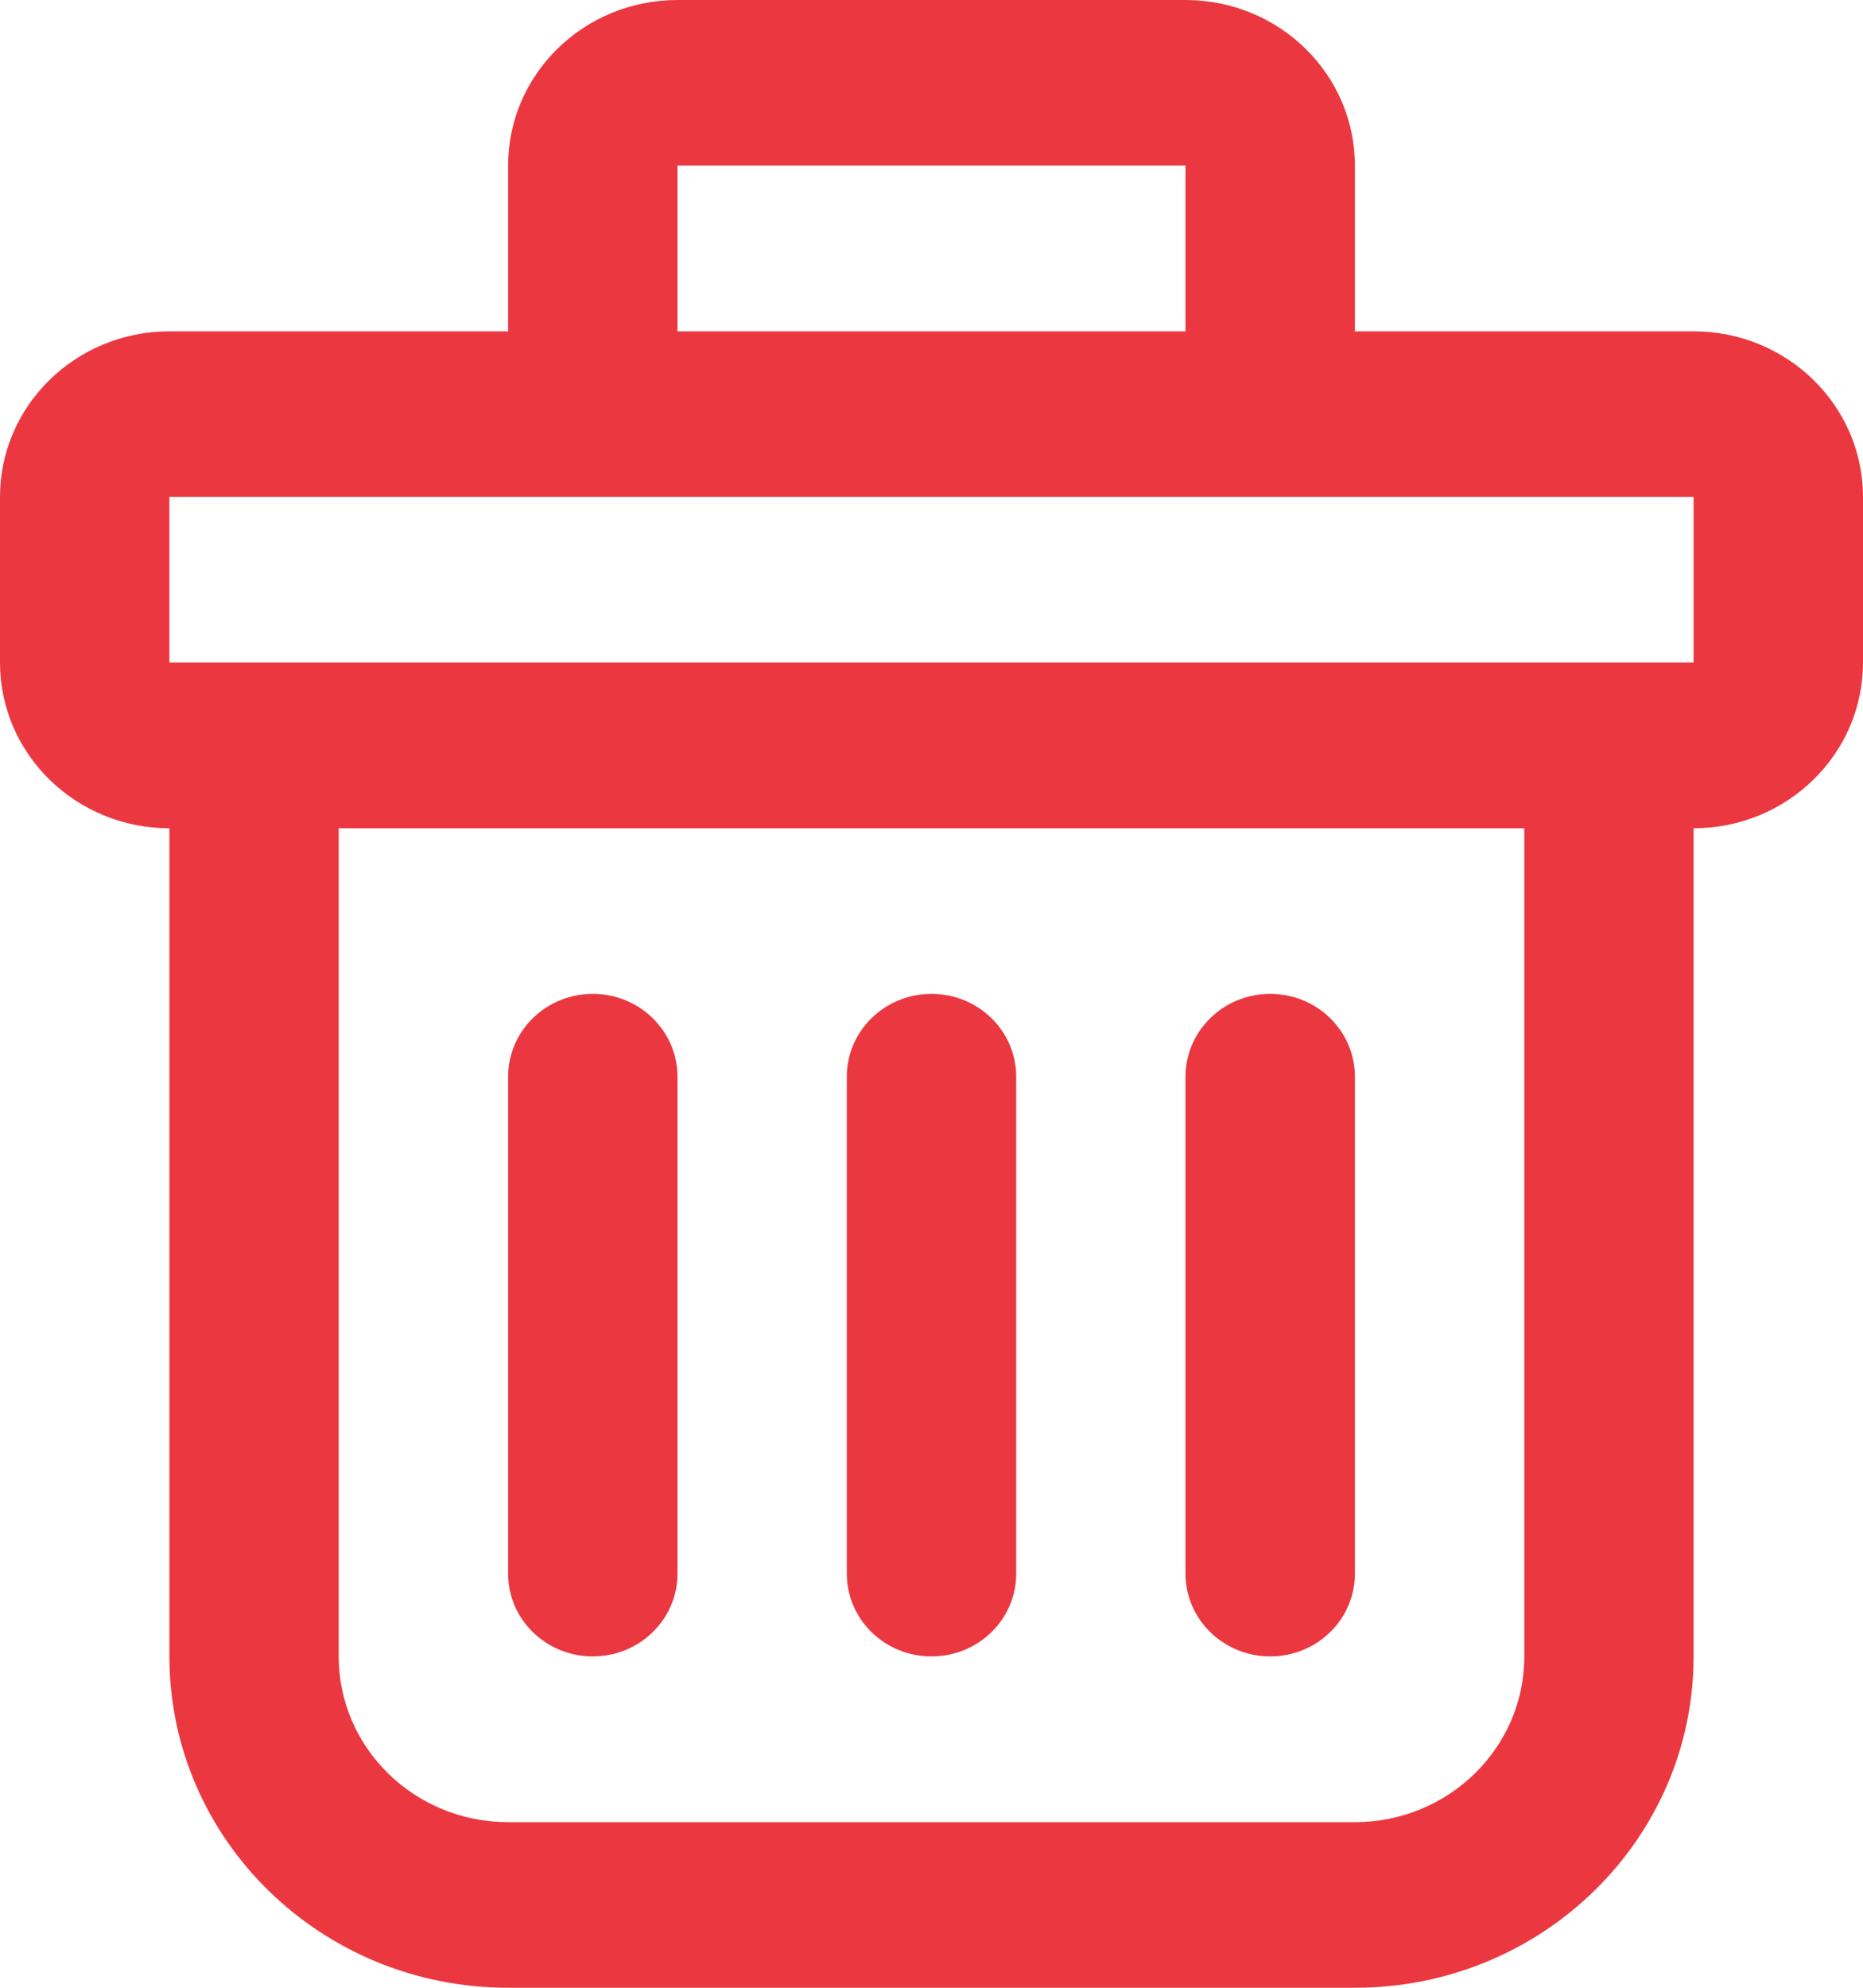 <?xml version="1.0" encoding="UTF-8"?>
<svg width="15px" height="16px" viewBox="0 0 15 16" version="1.1" xmlns="http://www.w3.org/2000/svg" xmlns:xlink="http://www.w3.org/1999/xlink">
    <!-- Generator: Sketch 60.1 (88133) - https://sketch.com -->
    <title>Group</title>
    <desc>Created with Sketch.</desc>
    <g id="Desktop" stroke="none" stroke-width="1" fill="none" fill-rule="evenodd">
        <g id="1.10-Shipping-&amp;-Payment---Scrolled-Up-State---Desktop" transform="translate(-725, -245)" fill="#EB3840" fill-rule="nonzero">
            <g id="Group-22">
                <g id="Group-21">
                    <g transform="translate(80, 76)">
                        <g id="Group-20">
                            <g transform="translate(0, -231)" id="Group-17">
                                <g transform="translate(24, 32)">
                                    <g id="Group-6" transform="translate(16, 352)">
                                        <g id="Group" transform="translate(605, 16)">
                                            <path d="M0,5.333 C0,6.07 0.611,6.667 1.364,6.667 L1.364,13.333 C1.364,14.806 2.585,16 4.091,16 L10.909,16 C12.415,16 13.636,14.806 13.636,13.333 L13.636,6.667 C14.389,6.667 15,6.07 15,5.333 L15,4 C15,3.264 14.389,2.667 13.636,2.667 L10.909,2.667 L10.909,1.333 C10.909,0.597 10.299,0 9.545,0 L5.455,0 C4.701,0 4.091,0.597 4.091,1.333 L4.091,2.667 L1.364,2.667 C0.611,2.667 0,3.264 0,4 L0,5.333 Z M12.273,13.333 C12.273,14.07 11.662,14.667 10.909,14.667 L4.091,14.667 C3.338,14.667 2.727,14.07 2.727,13.333 L2.727,6.667 L12.273,6.667 L12.273,13.333 Z M5.455,1.333 L9.545,1.333 L9.545,2.667 L5.455,2.667 L5.455,1.333 Z M1.364,4 L13.636,4 L13.636,5.333 L1.364,5.333 L1.364,4 Z" id="Shape"></path>
                                            <path d="M4.773,13.333 C5.149,13.333 5.455,13.035 5.455,12.667 L5.455,8.667 C5.455,8.298 5.149,8 4.773,8 C4.396,8 4.091,8.298 4.091,8.667 L4.091,12.667 C4.091,13.035 4.396,13.333 4.773,13.333 Z" id="Shape"></path>
                                            <path d="M7.5,13.333 C7.877,13.333 8.182,13.035 8.182,12.667 L8.182,8.667 C8.182,8.298 7.877,8 7.5,8 C7.123,8 6.818,8.298 6.818,8.667 L6.818,12.667 C6.818,13.035 7.123,13.333 7.5,13.333 Z" id="Shape"></path>
                                            <path d="M10.227,13.333 C10.604,13.333 10.909,13.035 10.909,12.667 L10.909,8.667 C10.909,8.298 10.604,8 10.227,8 C9.851,8 9.545,8.298 9.545,8.667 L9.545,12.667 C9.545,13.035 9.851,13.333 10.227,13.333 Z" id="Shape"></path>
                                        </g>
                                    </g>
                                </g>
                            </g>
                        </g>
                    </g>
                </g>
            </g>
        </g>
    </g>
</svg>